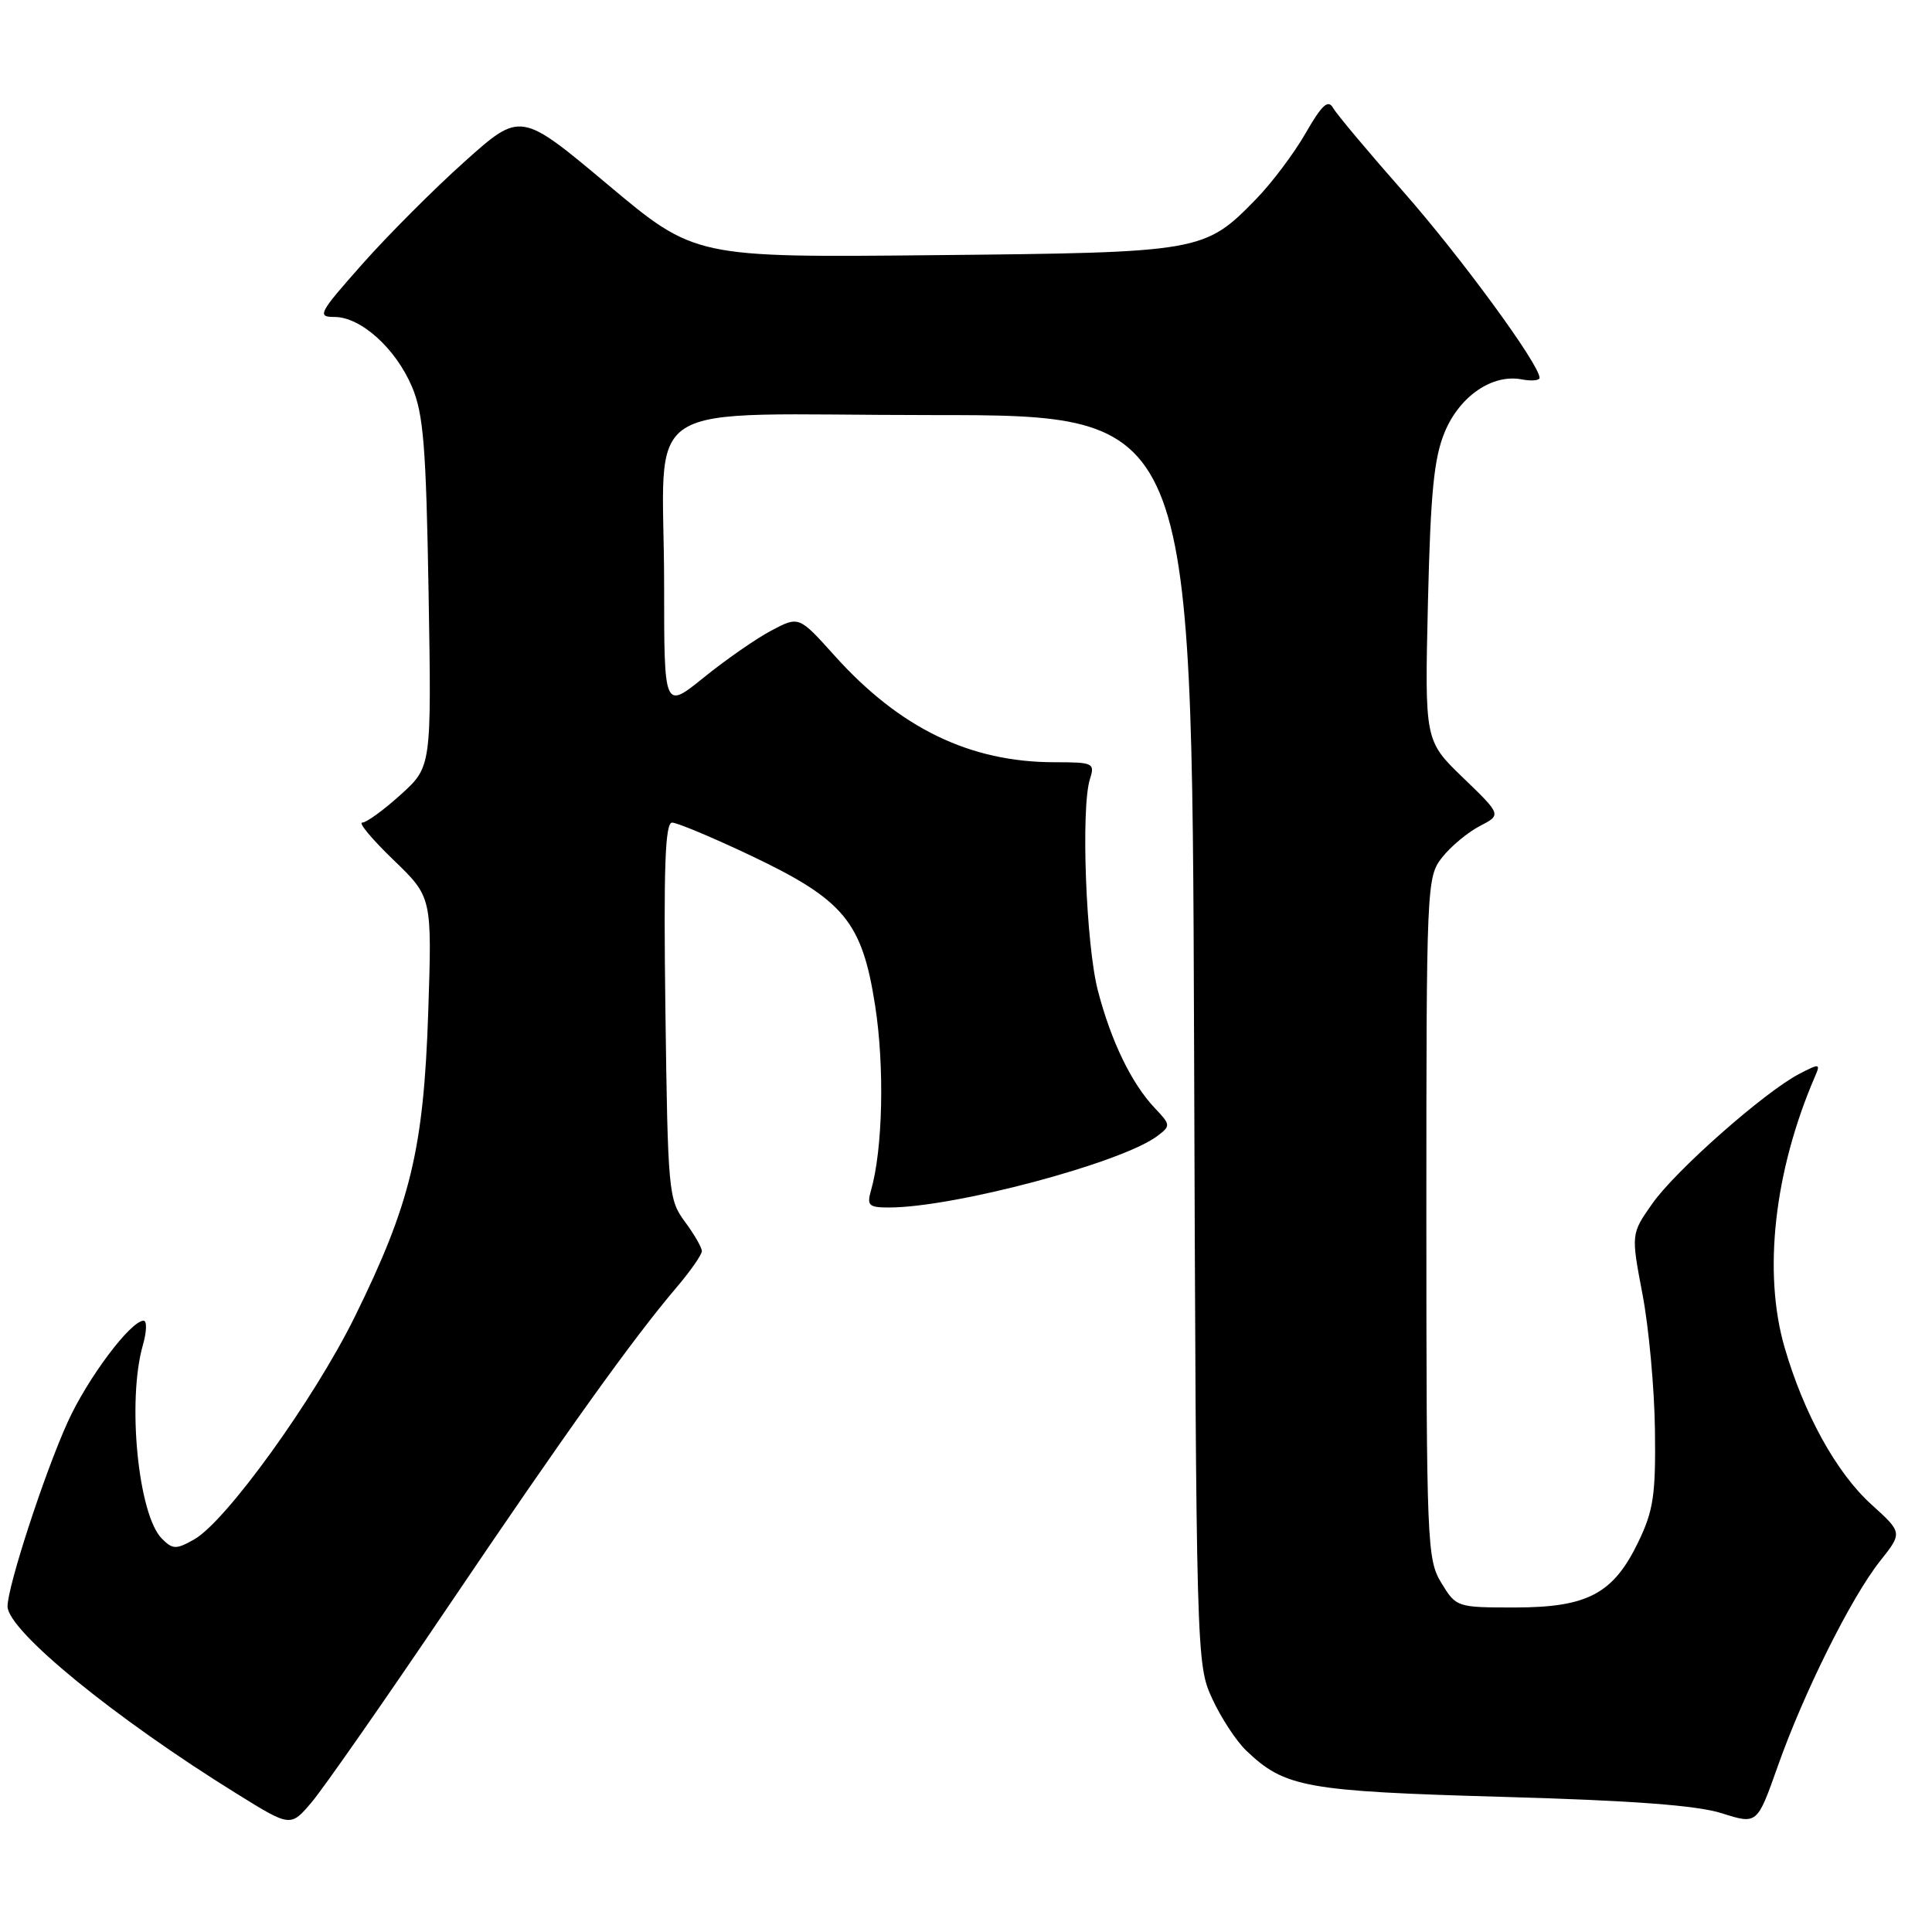 <?xml version="1.0" encoding="UTF-8" standalone="no"?>
<!DOCTYPE svg PUBLIC "-//W3C//DTD SVG 1.1//EN" "http://www.w3.org/Graphics/SVG/1.1/DTD/svg11.dtd" >
<svg xmlns="http://www.w3.org/2000/svg" xmlns:xlink="http://www.w3.org/1999/xlink" version="1.1" viewBox="0 0 256 256">
 <g >
 <path fill="currentColor"
d=" M 59.30 213.00 C 74.92 189.87 83.81 177.45 89.66 170.57 C 91.50 168.41 93.00 166.25 93.00 165.78 C 93.00 165.31 91.99 163.55 90.75 161.88 C 88.58 158.95 88.49 157.93 88.17 133.92 C 87.92 114.90 88.13 109.00 89.06 109.00 C 89.72 109.00 94.37 110.95 99.38 113.32 C 111.84 119.23 114.23 122.10 115.96 133.25 C 117.22 141.35 116.98 152.28 115.41 157.75 C 114.84 159.73 115.13 160.00 117.77 160.00 C 126.43 160.00 148.62 154.09 153.35 150.53 C 155.14 149.18 155.13 149.05 153.01 146.82 C 149.92 143.54 147.24 138.01 145.48 131.28 C 143.89 125.21 143.21 107.06 144.42 103.24 C 145.10 101.11 144.87 101.00 139.75 101.00 C 128.52 101.00 119.23 96.50 110.56 86.85 C 105.86 81.62 105.86 81.62 102.19 83.56 C 100.18 84.63 96.16 87.42 93.27 89.76 C 88.00 94.02 88.00 94.02 88.00 77.64 C 88.00 52.12 83.47 55.00 123.59 55.00 C 157.93 55.00 157.93 55.00 158.22 137.75 C 158.50 219.72 158.52 220.54 160.63 225.09 C 161.79 227.62 163.82 230.71 165.13 231.96 C 170.23 236.85 173.01 237.35 199.00 238.09 C 216.24 238.57 224.88 239.22 228.16 240.27 C 232.83 241.75 232.83 241.75 235.53 234.13 C 238.99 224.31 245.28 211.70 249.10 206.87 C 252.10 203.09 252.10 203.09 247.97 199.35 C 243.36 195.19 239.03 187.36 236.47 178.55 C 233.58 168.61 235.09 155.17 240.49 142.65 C 241.25 140.91 241.12 140.89 238.40 142.30 C 233.80 144.70 221.99 155.12 218.93 159.50 C 216.12 163.50 216.12 163.50 217.64 171.50 C 218.48 175.90 219.22 184.00 219.29 189.50 C 219.40 198.11 219.09 200.17 217.07 204.35 C 213.76 211.19 210.36 212.99 200.74 213.00 C 193.05 213.00 192.95 212.97 190.99 209.75 C 189.09 206.64 189.01 204.60 189.00 161.38 C 189.00 117.15 189.04 116.22 191.09 113.61 C 192.24 112.15 194.48 110.29 196.07 109.46 C 198.96 107.97 198.96 107.97 193.87 103.06 C 188.78 98.15 188.78 98.15 189.21 79.83 C 189.56 65.15 190.01 60.65 191.45 57.21 C 193.44 52.47 197.75 49.53 201.63 50.27 C 202.93 50.52 204.00 50.42 204.00 50.06 C 204.00 48.31 193.60 34.10 186.00 25.46 C 181.32 20.15 177.11 15.13 176.64 14.30 C 175.98 13.14 175.16 13.89 173.00 17.65 C 171.47 20.32 168.52 24.24 166.45 26.37 C 159.59 33.40 159.22 33.46 123.78 33.81 C 92.06 34.13 92.06 34.13 80.52 24.45 C 68.98 14.78 68.98 14.78 61.60 21.38 C 57.54 25.01 51.43 31.13 48.01 34.99 C 42.23 41.51 41.97 42.00 44.32 42.00 C 47.81 42.00 52.43 46.16 54.59 51.25 C 56.11 54.83 56.46 59.14 56.79 78.55 C 57.18 101.60 57.18 101.60 53.09 105.30 C 50.84 107.34 48.55 109.00 48.00 109.00 C 47.45 109.00 49.31 111.22 52.13 113.94 C 57.25 118.87 57.25 118.87 56.74 134.19 C 56.13 152.31 54.39 159.50 47.00 174.50 C 41.58 185.48 29.94 201.61 25.73 203.98 C 23.33 205.33 22.89 205.32 21.45 203.88 C 18.31 200.74 16.82 185.60 18.93 178.24 C 19.44 176.46 19.49 175.00 19.03 175.00 C 17.31 175.00 11.57 182.67 8.95 188.47 C 5.86 195.30 1.00 210.22 1.00 212.85 C 1.00 216.06 15.21 227.67 31.41 237.70 C 38.50 242.10 38.50 242.10 41.30 238.80 C 42.84 236.98 50.94 225.38 59.30 213.00 Z "/>
</g>
</svg>
